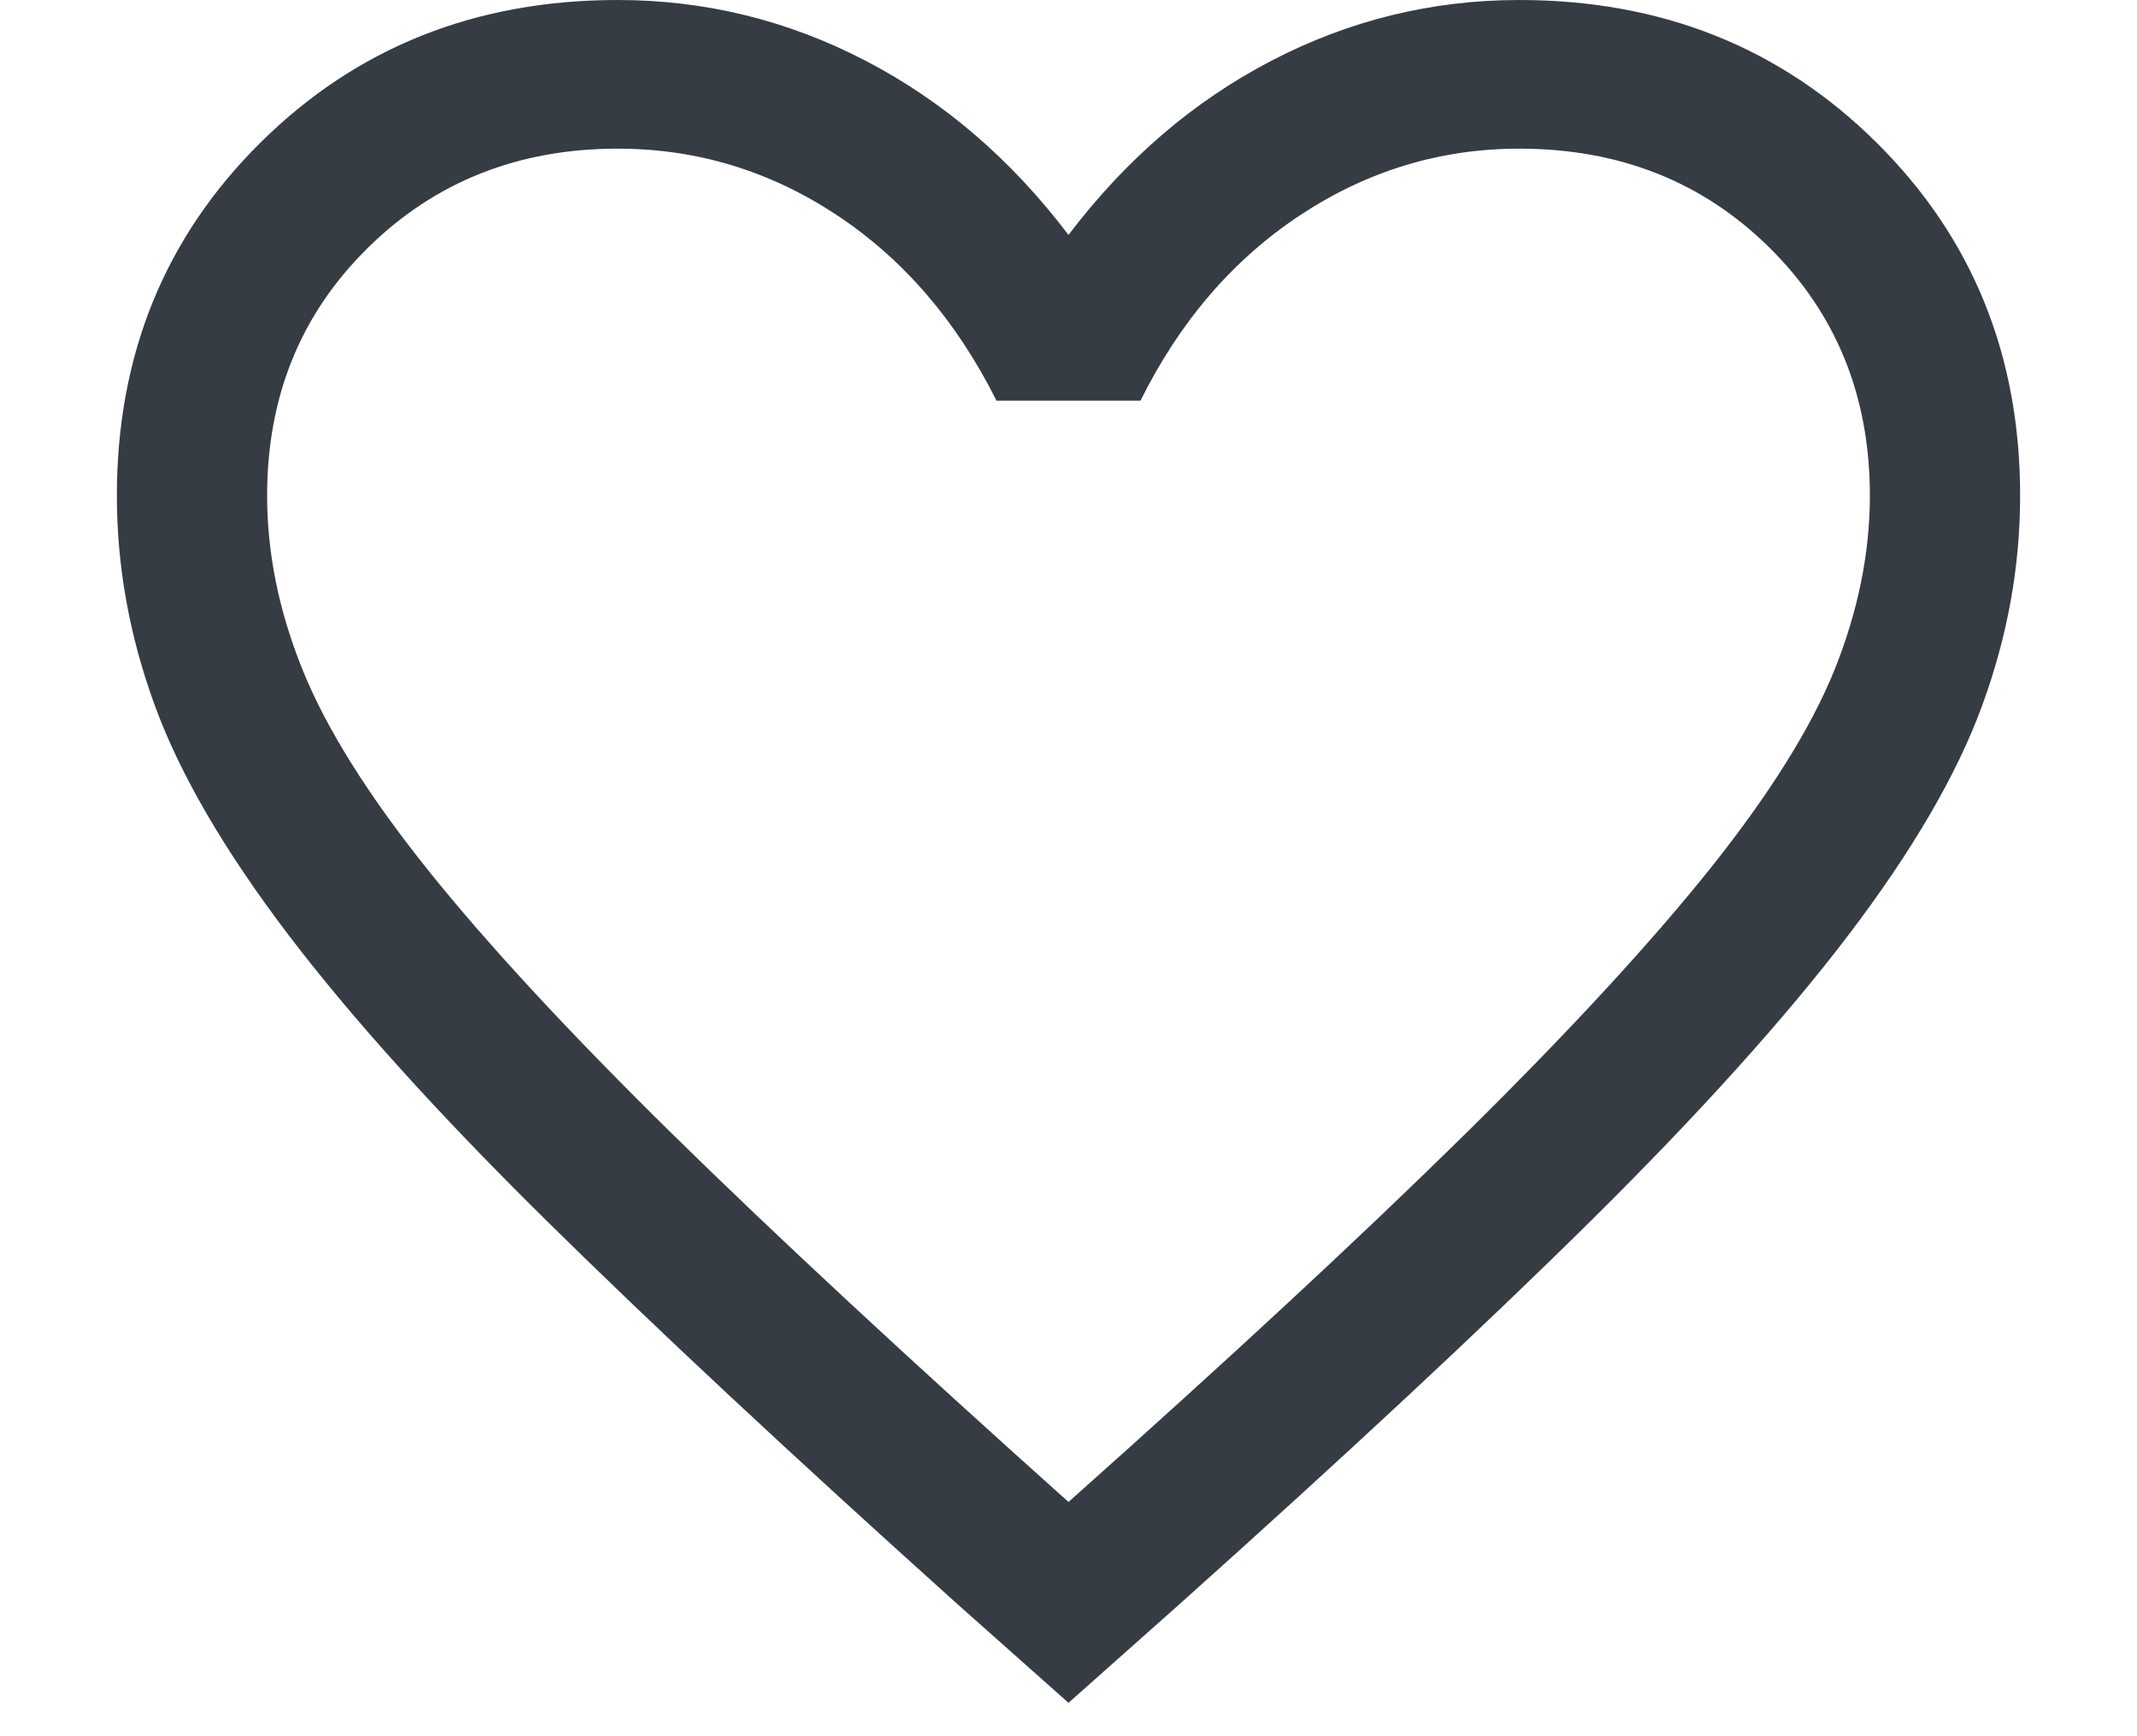 <svg width="16" height="13" viewBox="0 0 16 13" fill="none" xmlns="http://www.w3.org/2000/svg">
<path d="M8 12.75L7.172 12.014C5.929 10.897 4.901 9.938 4.088 9.136C3.275 8.334 2.631 7.62 2.155 6.994C1.68 6.368 1.347 5.797 1.159 5.282C0.97 4.766 0.875 4.242 0.875 3.711C0.875 2.658 1.234 1.776 1.952 1.066C2.67 0.355 3.561 -4.6957e-07 4.625 -6.55671e-07C5.28 -7.70151e-07 5.899 0.152 6.481 0.455C7.064 0.758 7.57 1.192 8 1.759C8.43 1.192 8.936 0.758 9.519 0.455C10.101 0.152 10.72 -1.7214e-06 11.375 -1.83588e-06C12.439 -2.02198e-06 13.331 0.355 14.048 1.066C14.766 1.776 15.125 2.658 15.125 3.711C15.125 4.242 15.03 4.766 14.841 5.282C14.653 5.797 14.32 6.368 13.845 6.994C13.369 7.62 12.726 8.334 11.916 9.136C11.105 9.938 10.076 10.897 8.828 12.014L8 12.75ZM8 11.246C9.2 10.177 10.188 9.261 10.963 8.498C11.738 7.734 12.35 7.071 12.8 6.509C13.25 5.946 13.562 5.446 13.738 5.009C13.912 4.572 14 4.14 14 3.711C14 2.969 13.75 2.351 13.25 1.856C12.75 1.361 12.125 1.113 11.375 1.113C10.783 1.113 10.235 1.28 9.733 1.612C9.23 1.945 8.833 2.408 8.539 3L7.461 3C7.162 2.403 6.763 1.939 6.263 1.609C5.763 1.279 5.217 1.113 4.625 1.113C3.88 1.113 3.256 1.361 2.754 1.856C2.251 2.351 2 2.969 2 3.711C2 4.14 2.087 4.572 2.263 5.009C2.438 5.446 2.75 5.946 3.2 6.509C3.65 7.071 4.263 7.733 5.037 8.494C5.812 9.255 6.8 10.172 8 11.246Z" fill="#353C43"/>
</svg>
